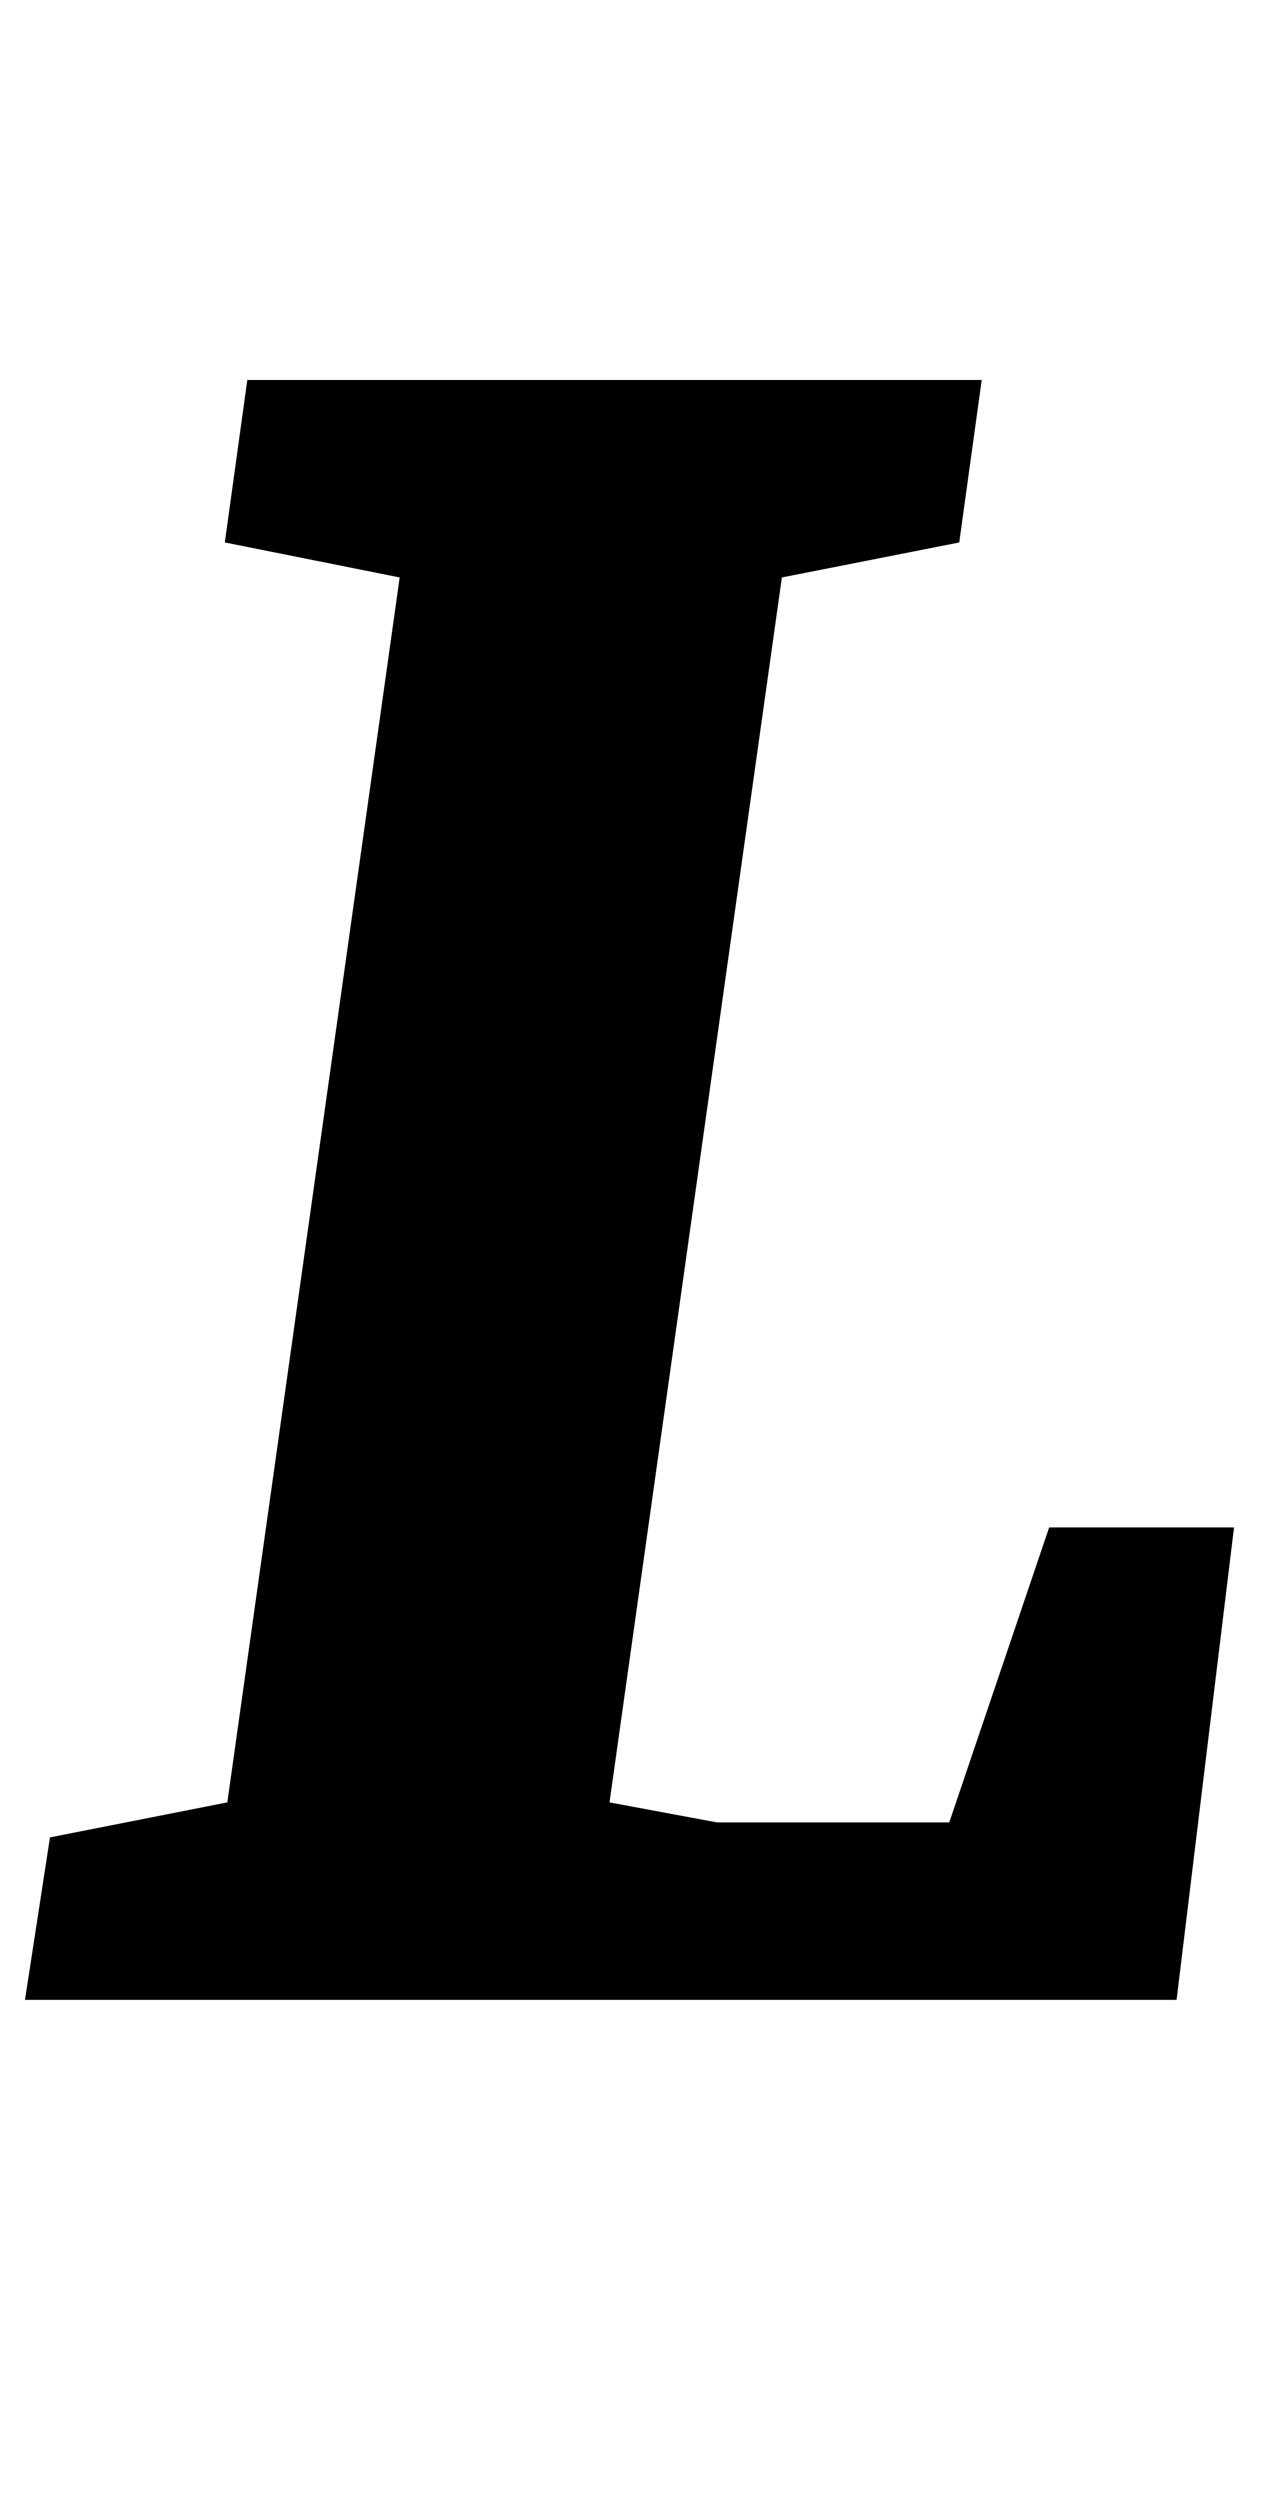 <?xml version="1.0" standalone="no"?>
<!DOCTYPE svg PUBLIC "-//W3C//DTD SVG 1.1//EN" "http://www.w3.org/Graphics/SVG/1.1/DTD/svg11.dtd" >
<svg xmlns="http://www.w3.org/2000/svg" xmlns:xlink="http://www.w3.org/1999/xlink" version="1.1" viewBox="-24 0 506 1000">
  <g transform="matrix(1 0 0 -1 0 800)">
   <path fill="currentColor"
d="M-4 65l71 14l69 490l-70 14l9 65h294l-9 -65l-71 -14l-69 -490l43 -8h93l40 118h74l-23 -189h-461z" />
  </g>

</svg>
